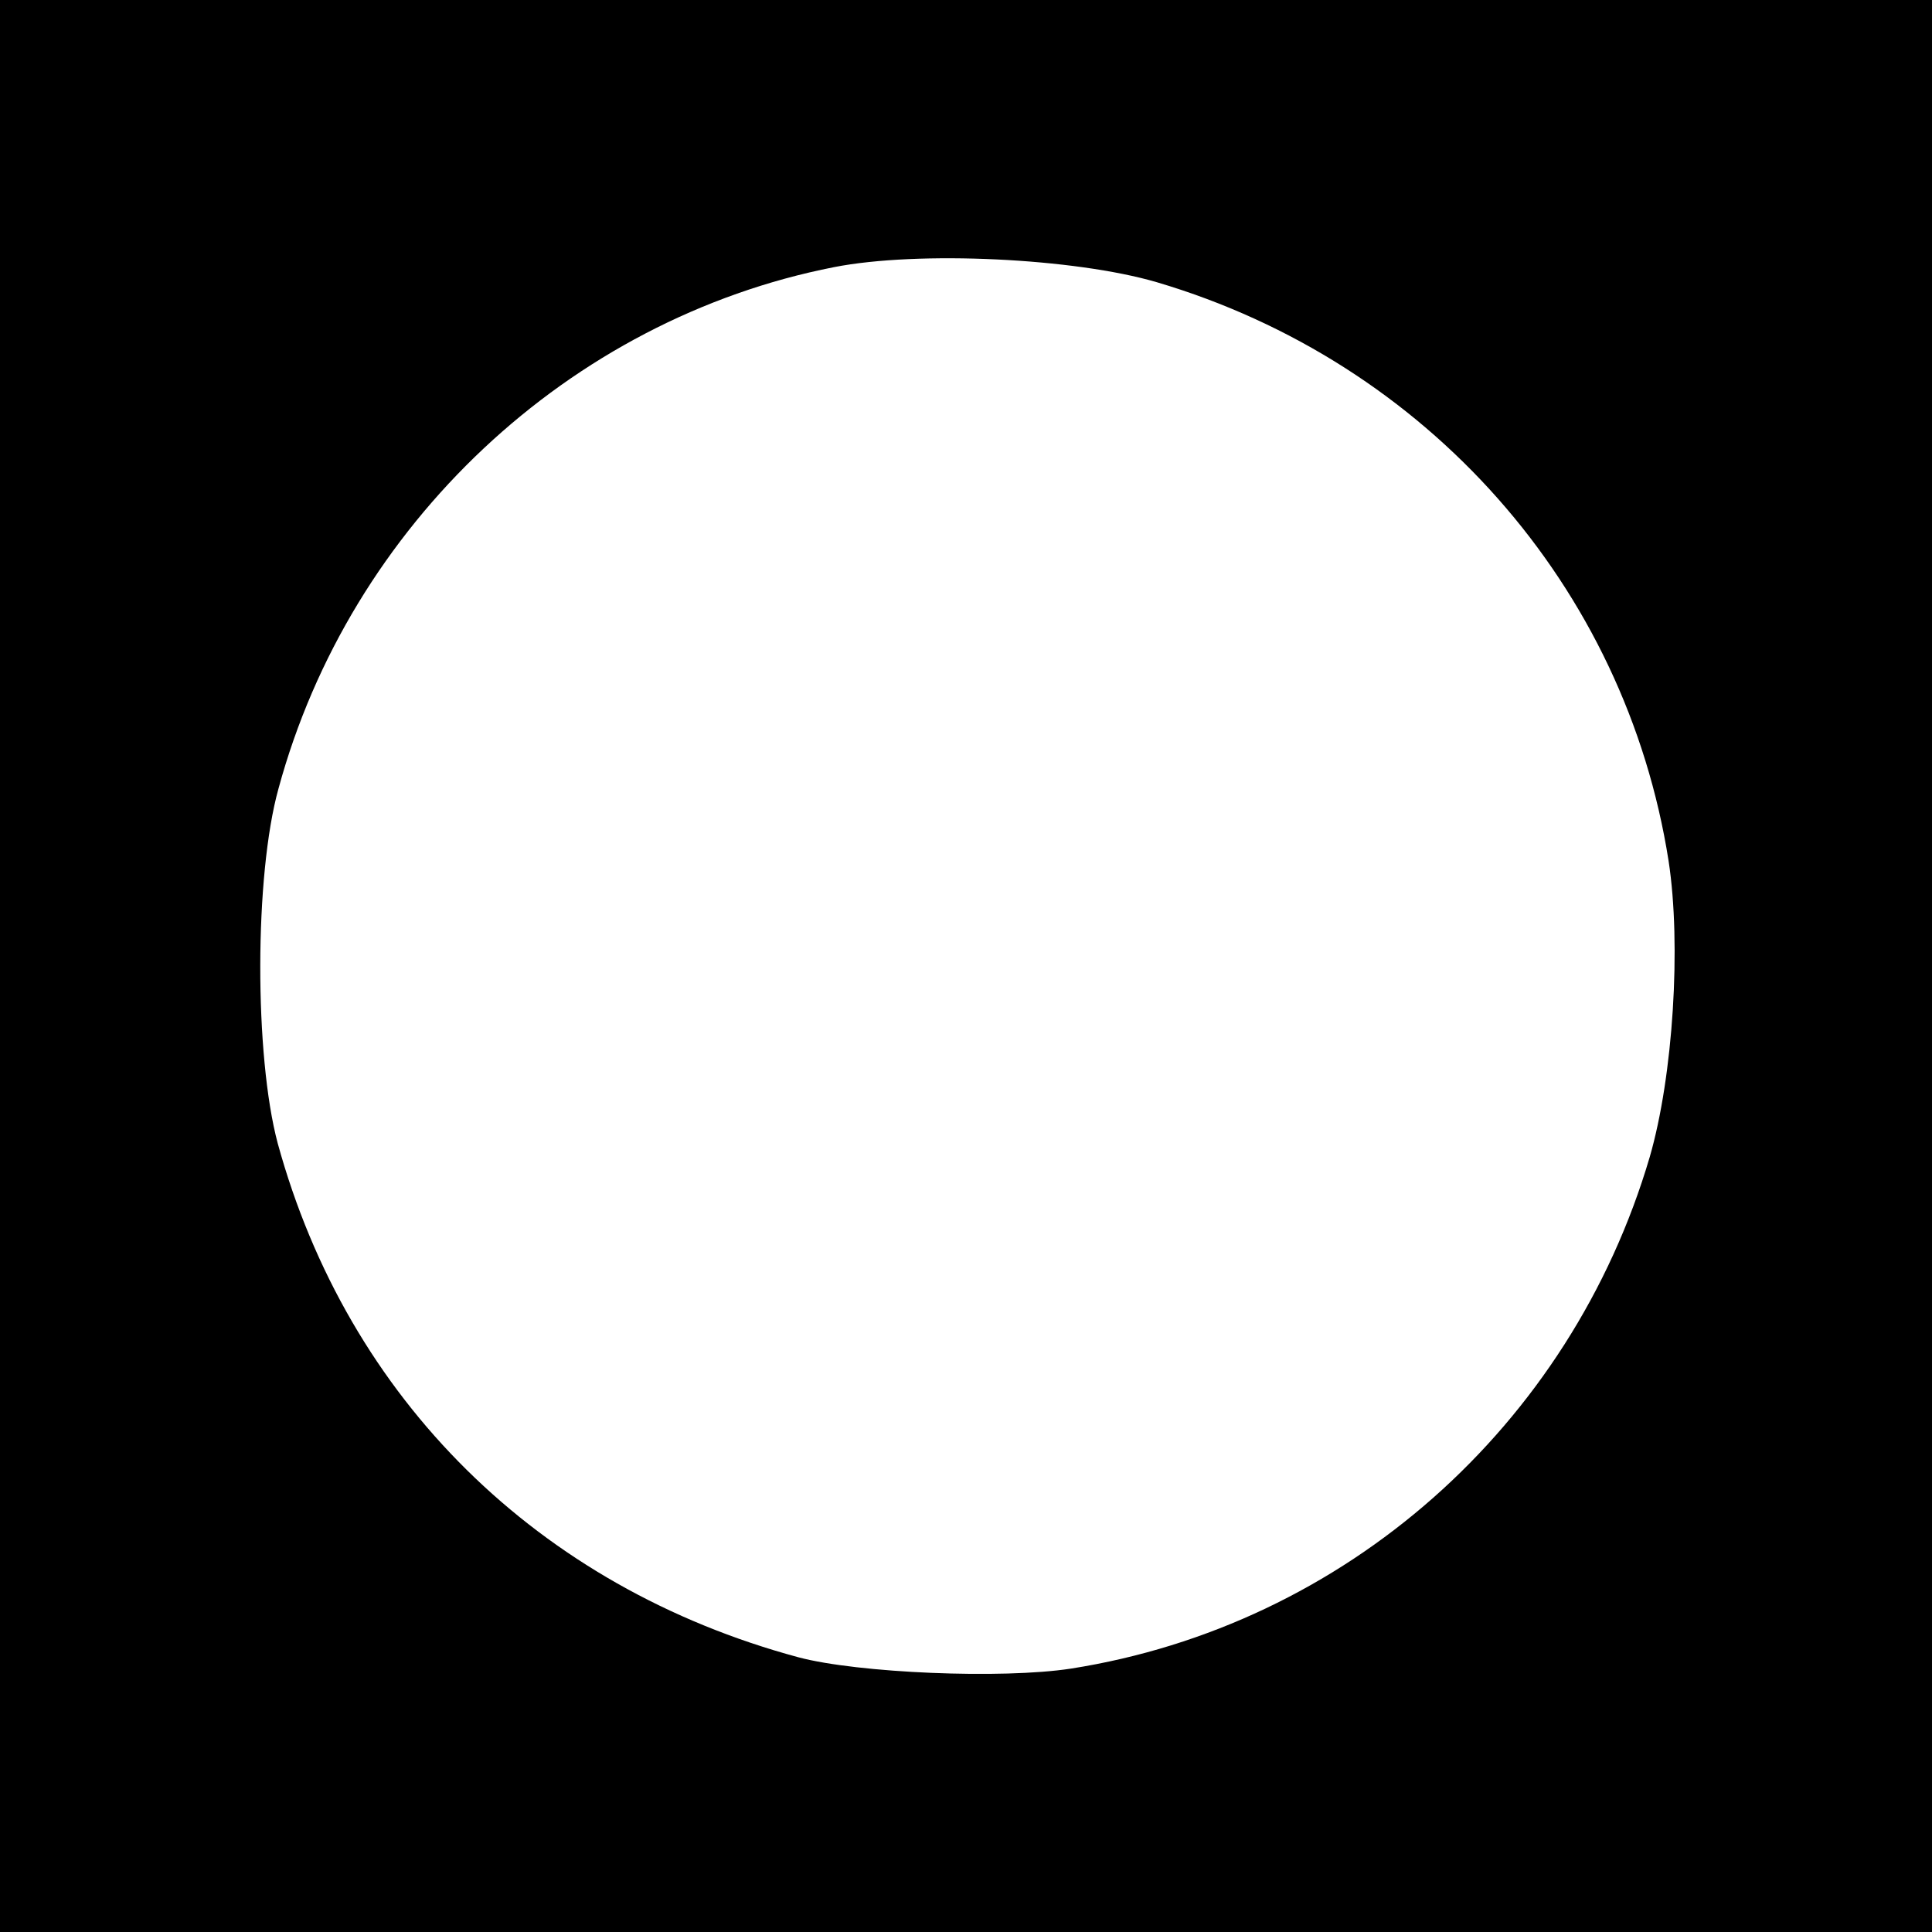 <?xml version="1.0" standalone="no"?>
<!DOCTYPE svg PUBLIC "-//W3C//DTD SVG 20010904//EN"
 "http://www.w3.org/TR/2001/REC-SVG-20010904/DTD/svg10.dtd">
<svg version="1.0" xmlns="http://www.w3.org/2000/svg"
 width="256pt" height="256pt" viewBox="0 0 256 256"
 preserveAspectRatio="xMidYMid meet">

<g transform="translate(0,256) scale(0.1,-0.1)"
fill="#000000" stroke="none">
<path d="M0 1280 l0 -1280 1280 0 1280 0 0 1280 0 1280 -1280 0 -1280 0 0
-1280z m1533 906 c358 -106 621 -403 678 -767 17 -111 6 -285 -25 -392 -105
-357 -404 -621 -767 -678 -91 -14 -282 -6 -361 15 -345 93 -597 342 -690 681
-31 116 -31 355 1 470 95 350 385 622 736 691 112 22 319 12 428 -20z"/>
</g>
</svg>
